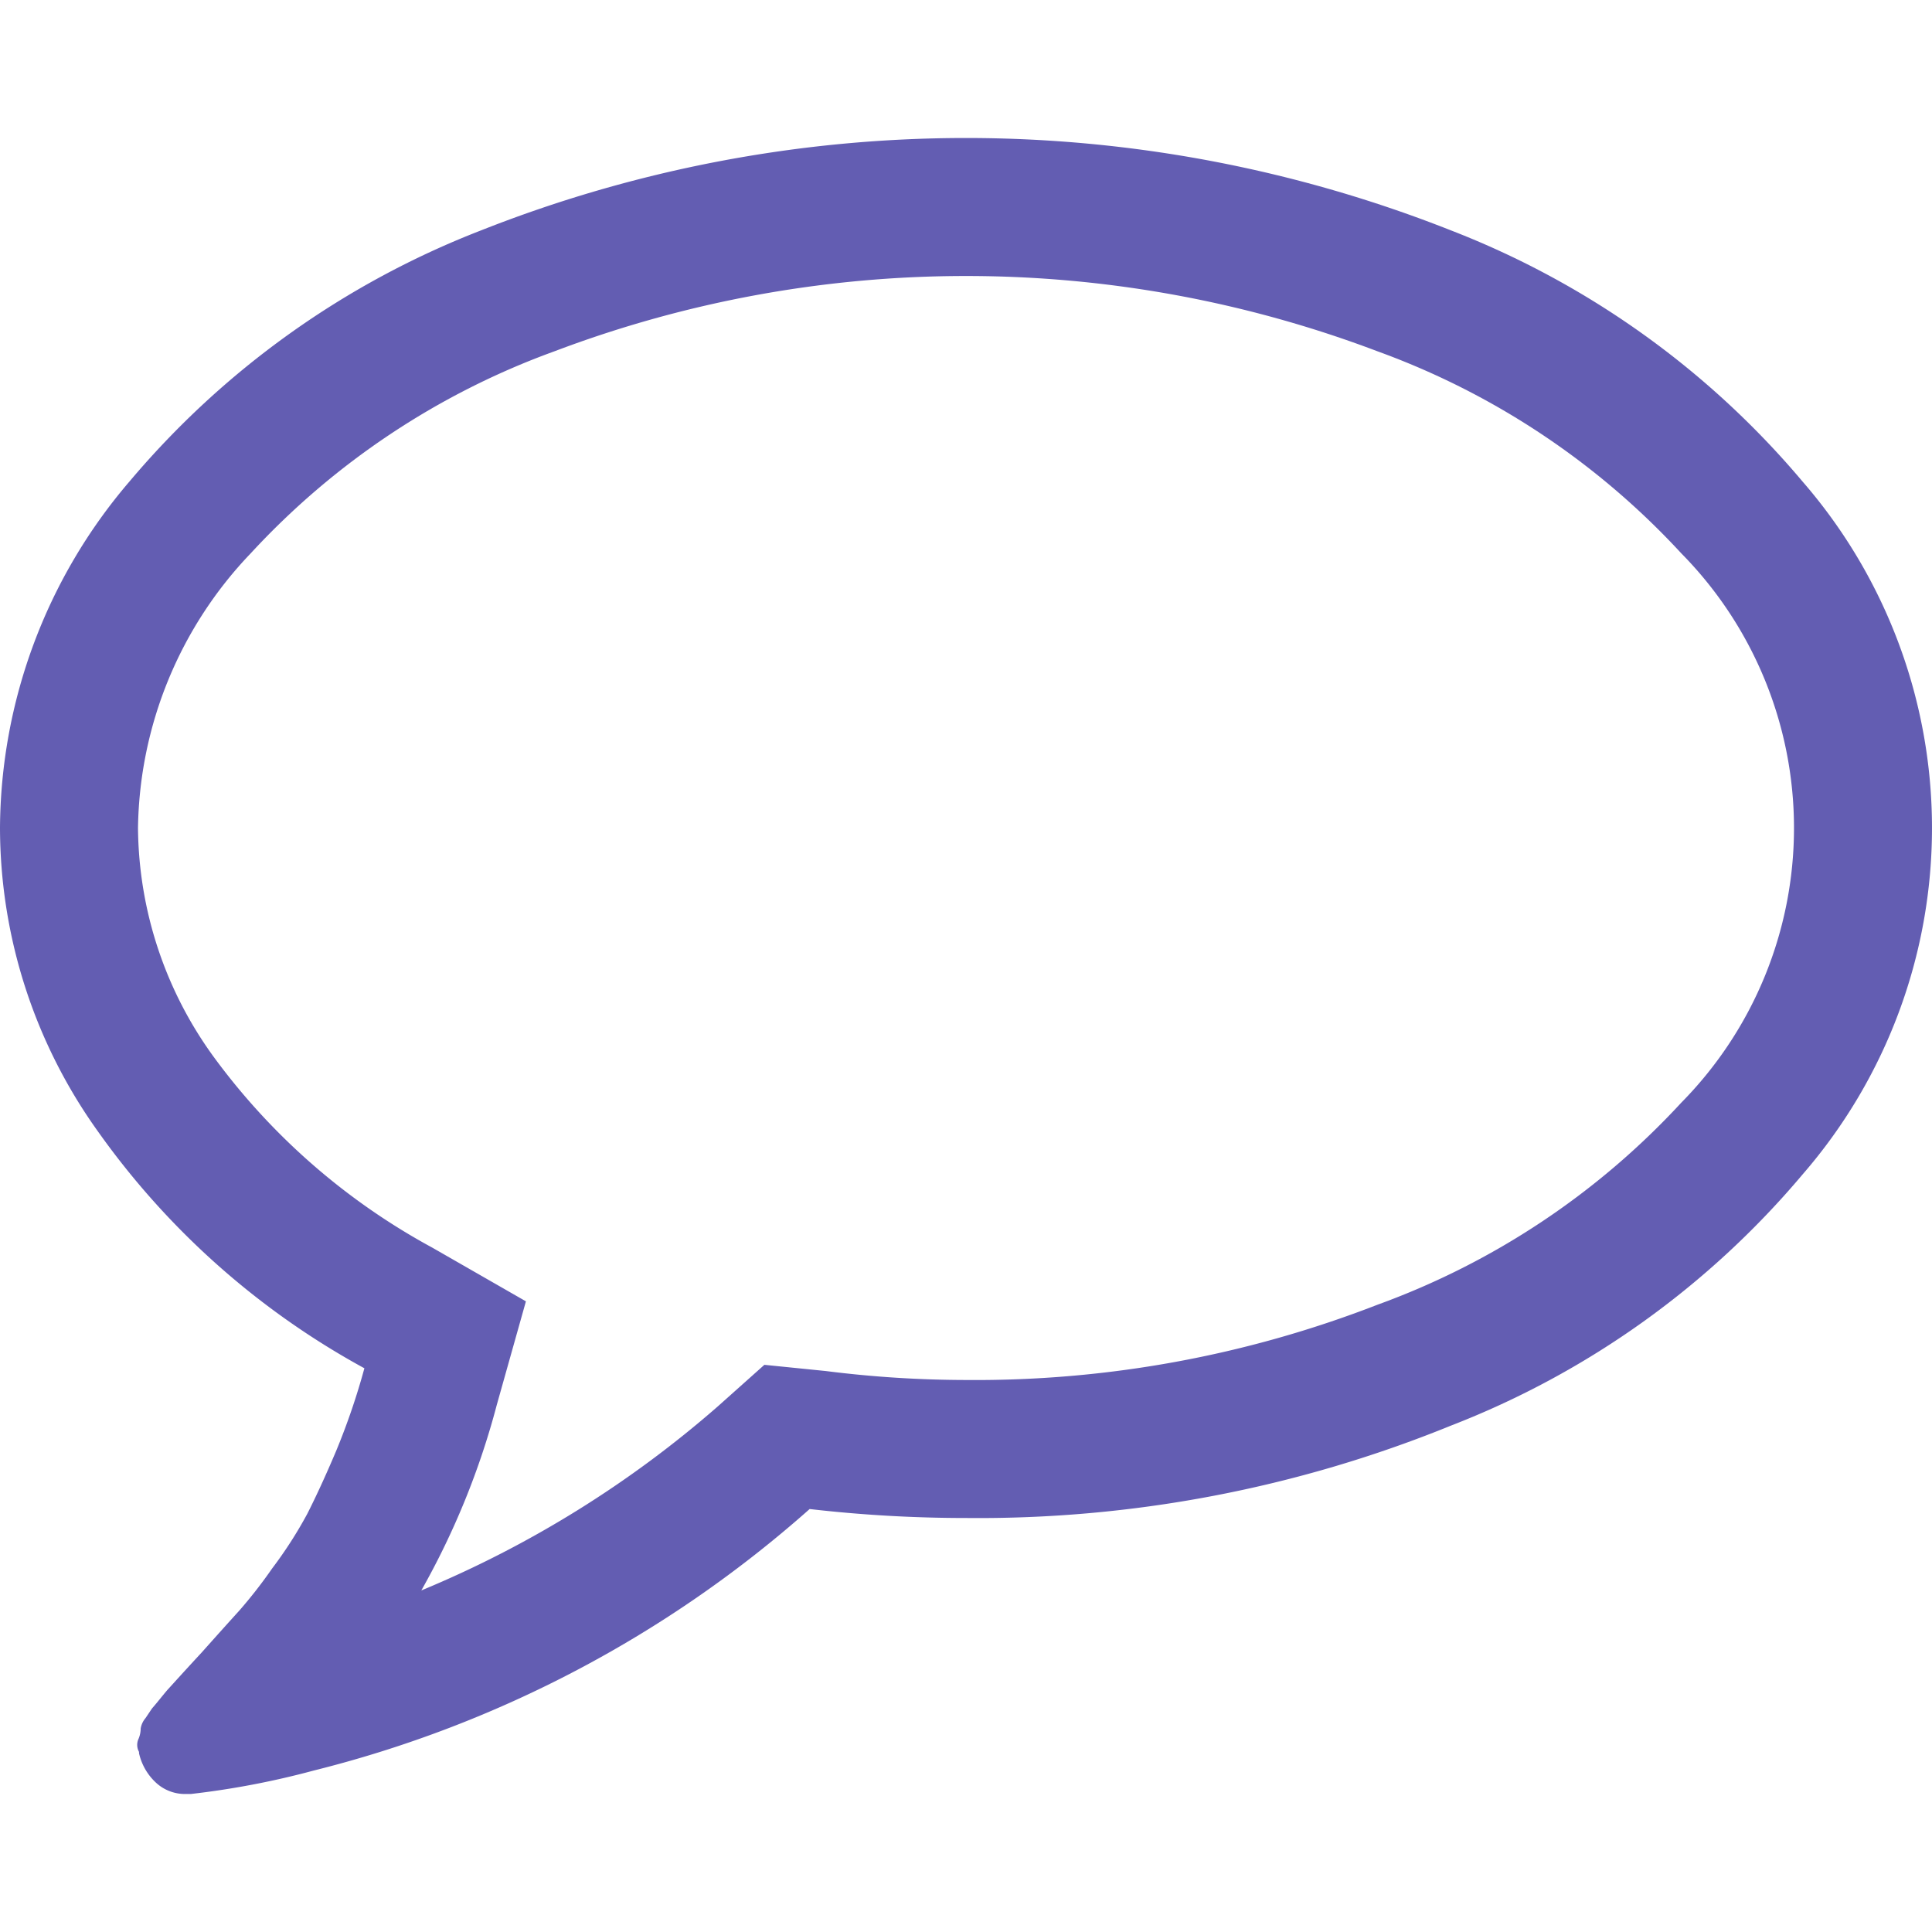 <svg xmlns="http://www.w3.org/2000/svg" width="20" height="20" viewBox="0 0 28 24">
  <path fill="#635db2" d="M356.125,1760.98a12.622,12.622,0,0,0-5.094-3.64,19.116,19.116,0,0,0-14.062,0,12.622,12.622,0,0,0-5.094,3.64A7.777,7.777,0,0,0,330,1766a7.572,7.572,0,0,0,1.414,4.39,11.458,11.458,0,0,0,3.867,3.44,10.014,10.014,0,0,1-.406,1.19c-0.156.37-.3,0.68-0.422,0.92a6.127,6.127,0,0,1-.508.79,6.894,6.894,0,0,1-.484.62q-0.164.18-.539,0.6c-0.25.27-.412,0.45-0.485,0.53-0.01.01-.052,0.06-0.125,0.15s-0.109.13-.109,0.13l-0.094.14a0.31,0.31,0,0,0-.07.15,0.39,0.39,0,0,1-.031.15,0.209,0.209,0,0,0,.007.19v0.02a0.828,0.828,0,0,0,.25.43,0.618,0.618,0,0,0,.422.16h0.078a12.126,12.126,0,0,0,1.782-.34,17.035,17.035,0,0,0,7.187-3.79A19.776,19.776,0,0,0,344,1776a18.174,18.174,0,0,0,7.031-1.34,12.622,12.622,0,0,0,5.094-3.64A7.658,7.658,0,0,0,356.125,1760.98Zm-1.758,9a11.177,11.177,0,0,1-4.406,2.93A16.087,16.087,0,0,1,344,1774a16.35,16.35,0,0,1-2.032-.13l-0.89-.09-0.672.6a15.611,15.611,0,0,1-4.3,2.67,11.3,11.3,0,0,0,1.094-2.69l0.422-1.5-1.36-.78a9.594,9.594,0,0,1-3.148-2.74A5.711,5.711,0,0,1,332,1766a5.87,5.87,0,0,1,1.633-3.98,11.163,11.163,0,0,1,4.406-2.93,16.842,16.842,0,0,1,11.921,0,11.174,11.174,0,0,1,4.407,2.93A5.667,5.667,0,0,1,354.367,1769.98Z" transform="translate(-330 -1756)"/>
</svg>
